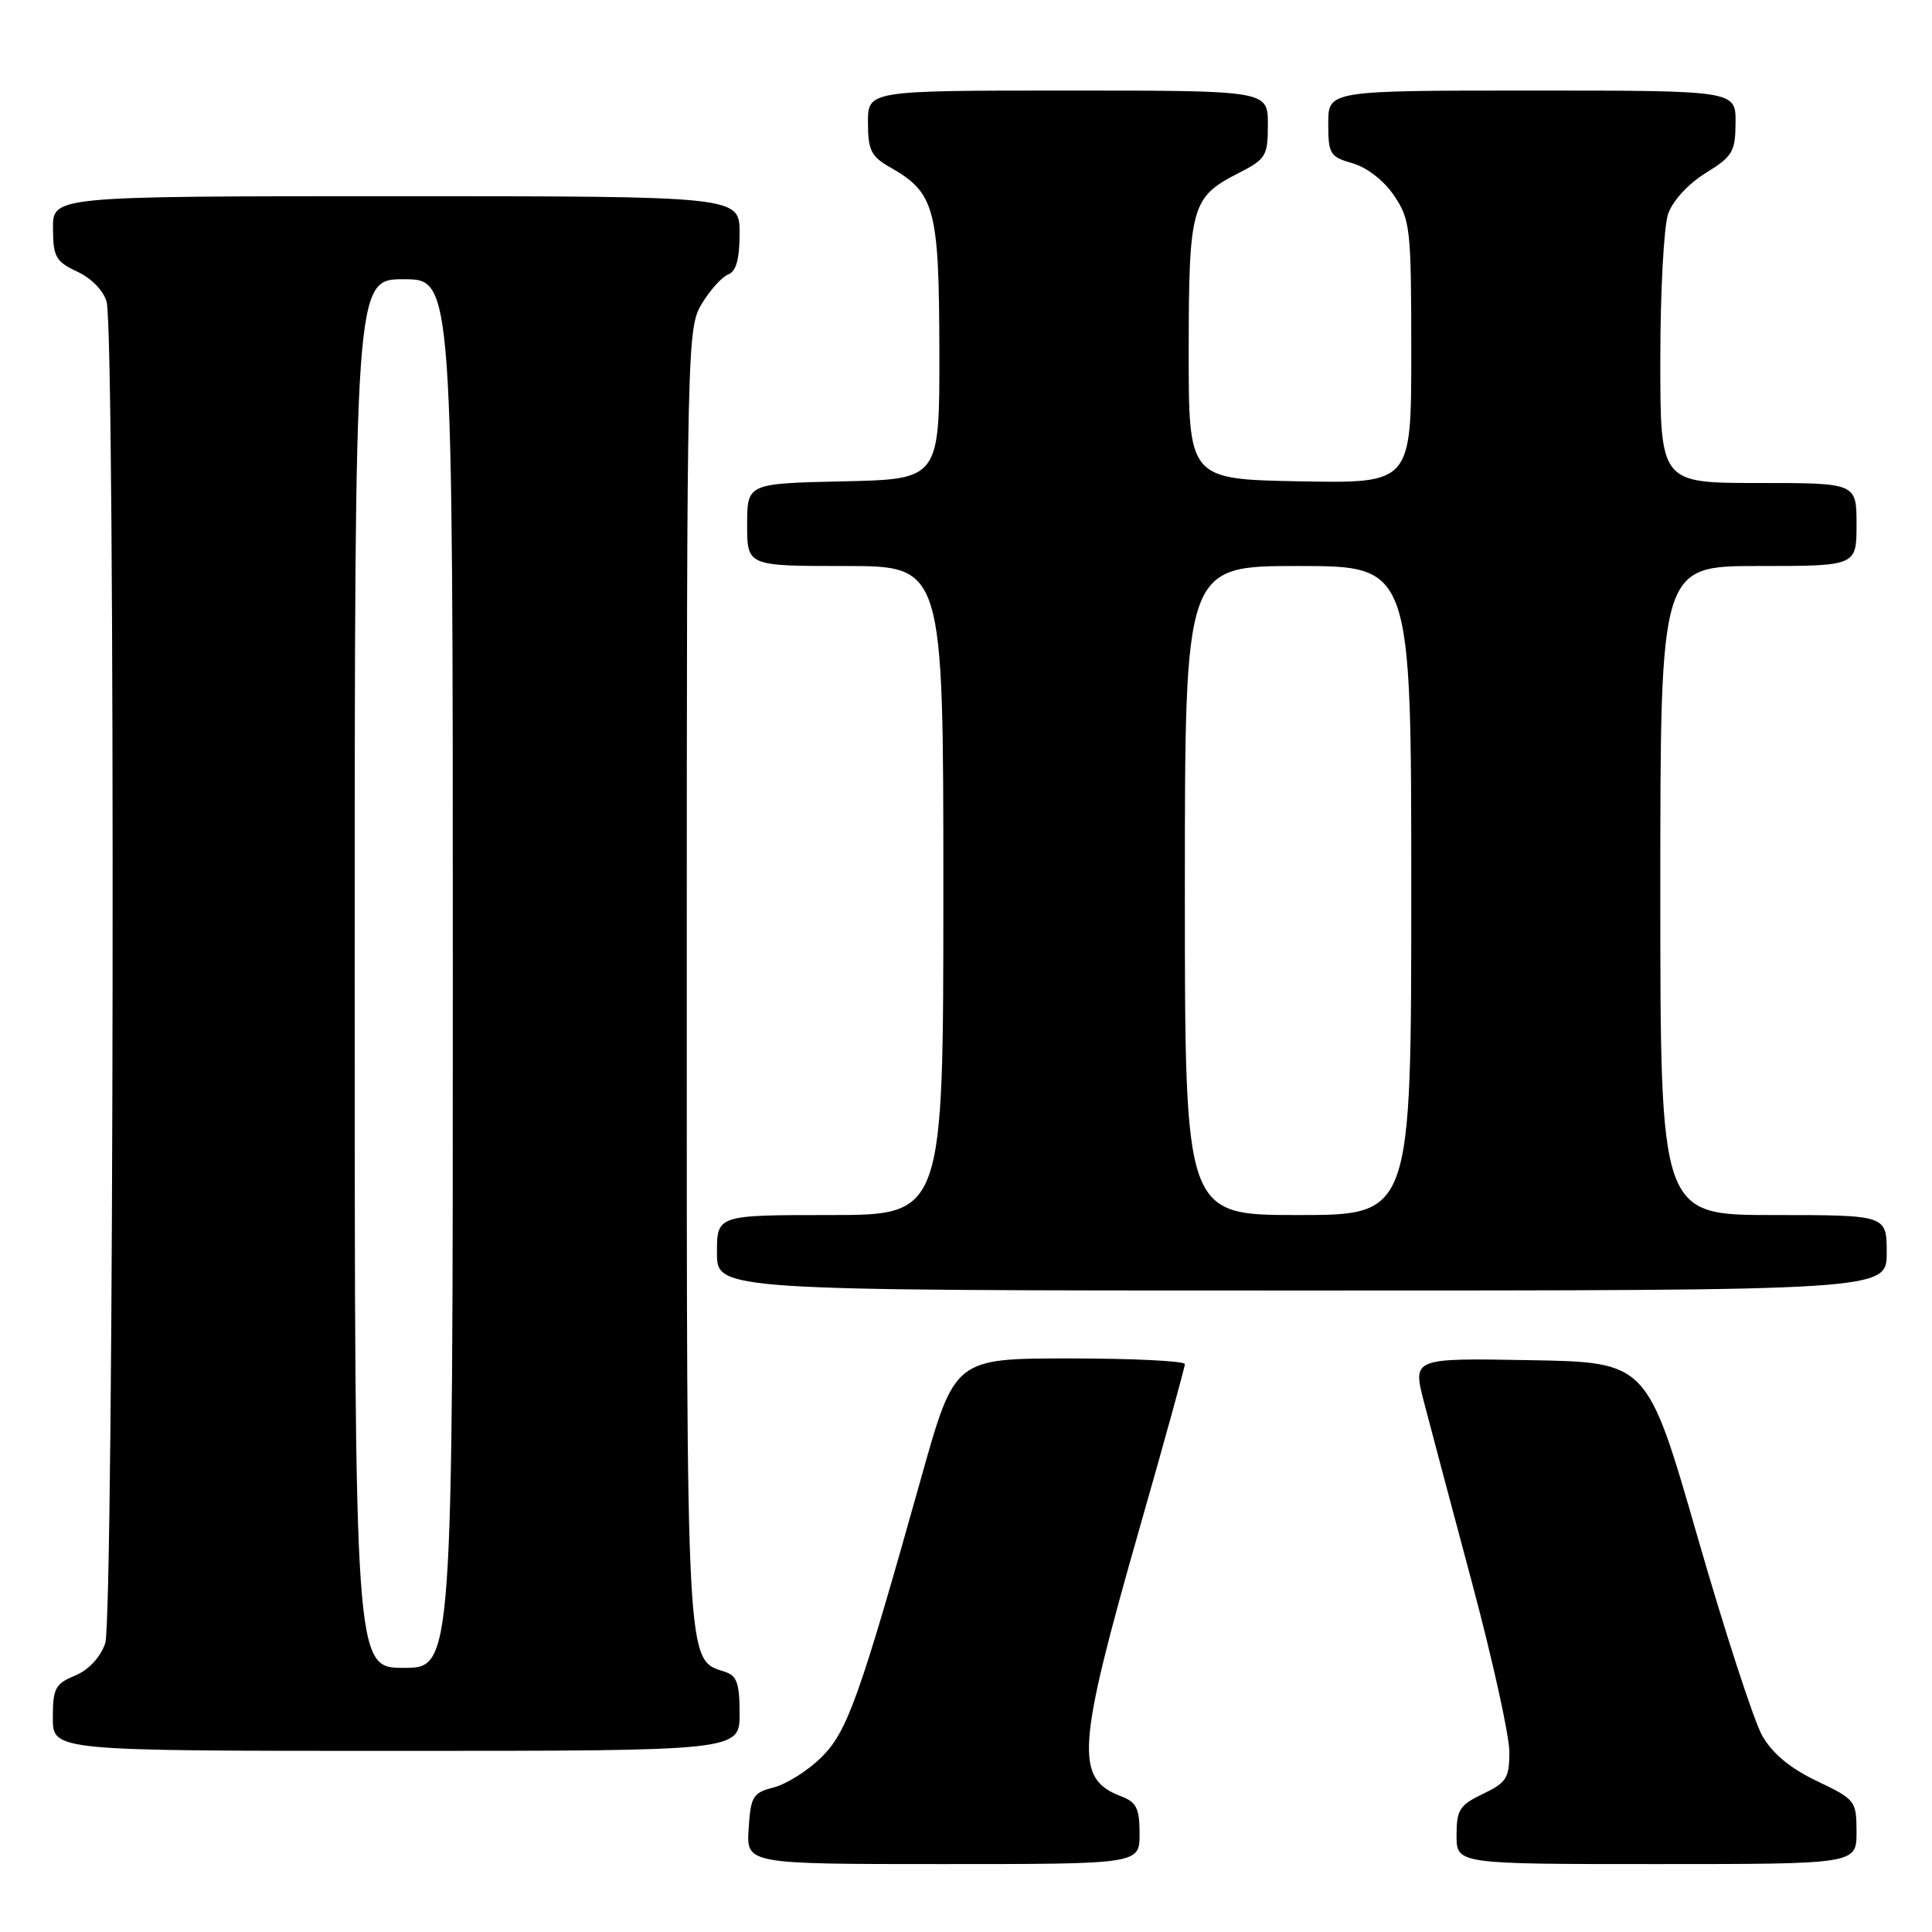 <?xml version="1.0" encoding="UTF-8" standalone="no"?>
<!DOCTYPE svg PUBLIC "-//W3C//DTD SVG 1.1//EN" "http://www.w3.org/Graphics/SVG/1.1/DTD/svg11.dtd" >
<svg xmlns="http://www.w3.org/2000/svg" xmlns:xlink="http://www.w3.org/1999/xlink" version="1.1" viewBox="0 0 256 256">
 <g >
 <path fill="currentColor"
d=" M 151.00 242.98 C 151.00 239.63 150.59 238.79 148.56 238.02 C 142.39 235.68 142.66 231.69 151.00 202.49 C 154.30 190.95 157.00 181.16 157.00 180.75 C 157.00 180.34 150.14 180.00 141.75 180.00 C 126.50 180.00 126.50 180.00 122.08 195.75 C 113.84 225.10 112.26 229.51 108.78 232.91 C 107.01 234.64 104.20 236.41 102.53 236.84 C 99.76 237.55 99.47 238.02 99.20 242.31 C 98.89 247.00 98.89 247.00 124.95 247.00 C 151.00 247.00 151.00 247.00 151.00 242.98 Z  M 246.00 242.75 C 245.99 238.61 245.86 238.44 240.75 236.00 C 237.22 234.32 234.85 232.35 233.51 230.00 C 232.41 228.07 228.53 216.15 224.89 203.50 C 218.26 180.50 218.26 180.50 202.72 180.23 C 187.18 179.95 187.18 179.95 188.67 185.73 C 189.50 188.90 192.38 199.77 195.09 209.88 C 197.79 219.99 200.00 230.00 200.00 232.14 C 200.00 235.60 199.61 236.22 196.50 237.70 C 193.40 239.18 193.00 239.81 193.00 243.19 C 193.00 247.00 193.00 247.00 219.50 247.00 C 246.00 247.00 246.00 247.00 246.00 242.75 Z  M 98.00 227.07 C 98.00 223.00 97.65 222.02 95.99 221.50 C 90.91 219.88 91.00 221.52 91.00 129.30 C 91.01 45.24 91.05 43.43 93.01 40.22 C 94.11 38.41 95.68 36.67 96.51 36.36 C 97.55 35.96 98.00 34.31 98.00 30.89 C 98.00 26.00 98.00 26.00 52.50 26.00 C 7.00 26.00 7.00 26.00 7.02 30.25 C 7.04 34.05 7.39 34.66 10.25 36.00 C 12.12 36.88 13.74 38.54 14.13 40.00 C 15.31 44.38 15.12 214.36 13.94 217.76 C 13.28 219.63 11.74 221.28 9.94 222.03 C 7.32 223.11 7.00 223.72 7.00 227.62 C 7.00 232.00 7.00 232.00 52.50 232.00 C 98.00 232.00 98.00 232.00 98.00 227.07 Z  M 250.00 166.00 C 250.00 161.00 250.00 161.00 235.00 161.00 C 220.00 161.00 220.00 161.00 220.00 118.00 C 220.00 75.00 220.00 75.00 233.00 75.00 C 246.00 75.00 246.00 75.00 246.00 69.50 C 246.00 64.00 246.00 64.00 233.00 64.00 C 220.00 64.00 220.00 64.00 220.00 47.65 C 220.00 38.66 220.47 29.96 221.04 28.33 C 221.64 26.60 223.72 24.34 226.01 22.93 C 229.58 20.72 229.95 20.11 229.97 16.25 C 230.00 12.00 230.00 12.00 203.00 12.00 C 176.00 12.00 176.00 12.00 176.00 16.36 C 176.00 20.41 176.23 20.78 179.23 21.64 C 181.14 22.18 183.40 23.95 184.73 25.93 C 186.87 29.11 187.00 30.27 187.00 46.67 C 187.00 64.05 187.00 64.05 172.25 63.78 C 157.50 63.50 157.50 63.50 157.51 46.50 C 157.52 27.39 157.87 26.13 164.03 22.98 C 167.76 21.08 168.00 20.69 168.00 16.48 C 168.00 12.00 168.00 12.00 141.50 12.00 C 115.00 12.00 115.00 12.00 115.01 16.25 C 115.01 19.89 115.43 20.74 117.92 22.15 C 123.88 25.55 124.43 27.58 124.47 46.41 C 124.50 63.50 124.50 63.50 111.75 63.78 C 99.00 64.06 99.00 64.06 99.00 69.53 C 99.00 75.00 99.00 75.00 112.00 75.00 C 125.00 75.00 125.00 75.00 125.00 118.00 C 125.00 161.00 125.00 161.00 110.00 161.00 C 95.00 161.00 95.00 161.00 95.00 166.00 C 95.00 171.00 95.00 171.00 172.50 171.00 C 250.00 171.00 250.00 171.00 250.00 166.00 Z  M 47.00 129.00 C 47.00 37.00 47.00 37.00 53.50 37.00 C 60.00 37.00 60.00 37.00 60.00 129.00 C 60.00 221.00 60.00 221.00 53.50 221.00 C 47.00 221.00 47.00 221.00 47.00 129.00 Z  M 157.00 118.00 C 157.00 75.00 157.00 75.00 172.00 75.00 C 187.00 75.00 187.00 75.00 187.00 118.00 C 187.00 161.00 187.00 161.00 172.00 161.00 C 157.00 161.00 157.00 161.00 157.00 118.00 Z "/>
</g>
</svg>